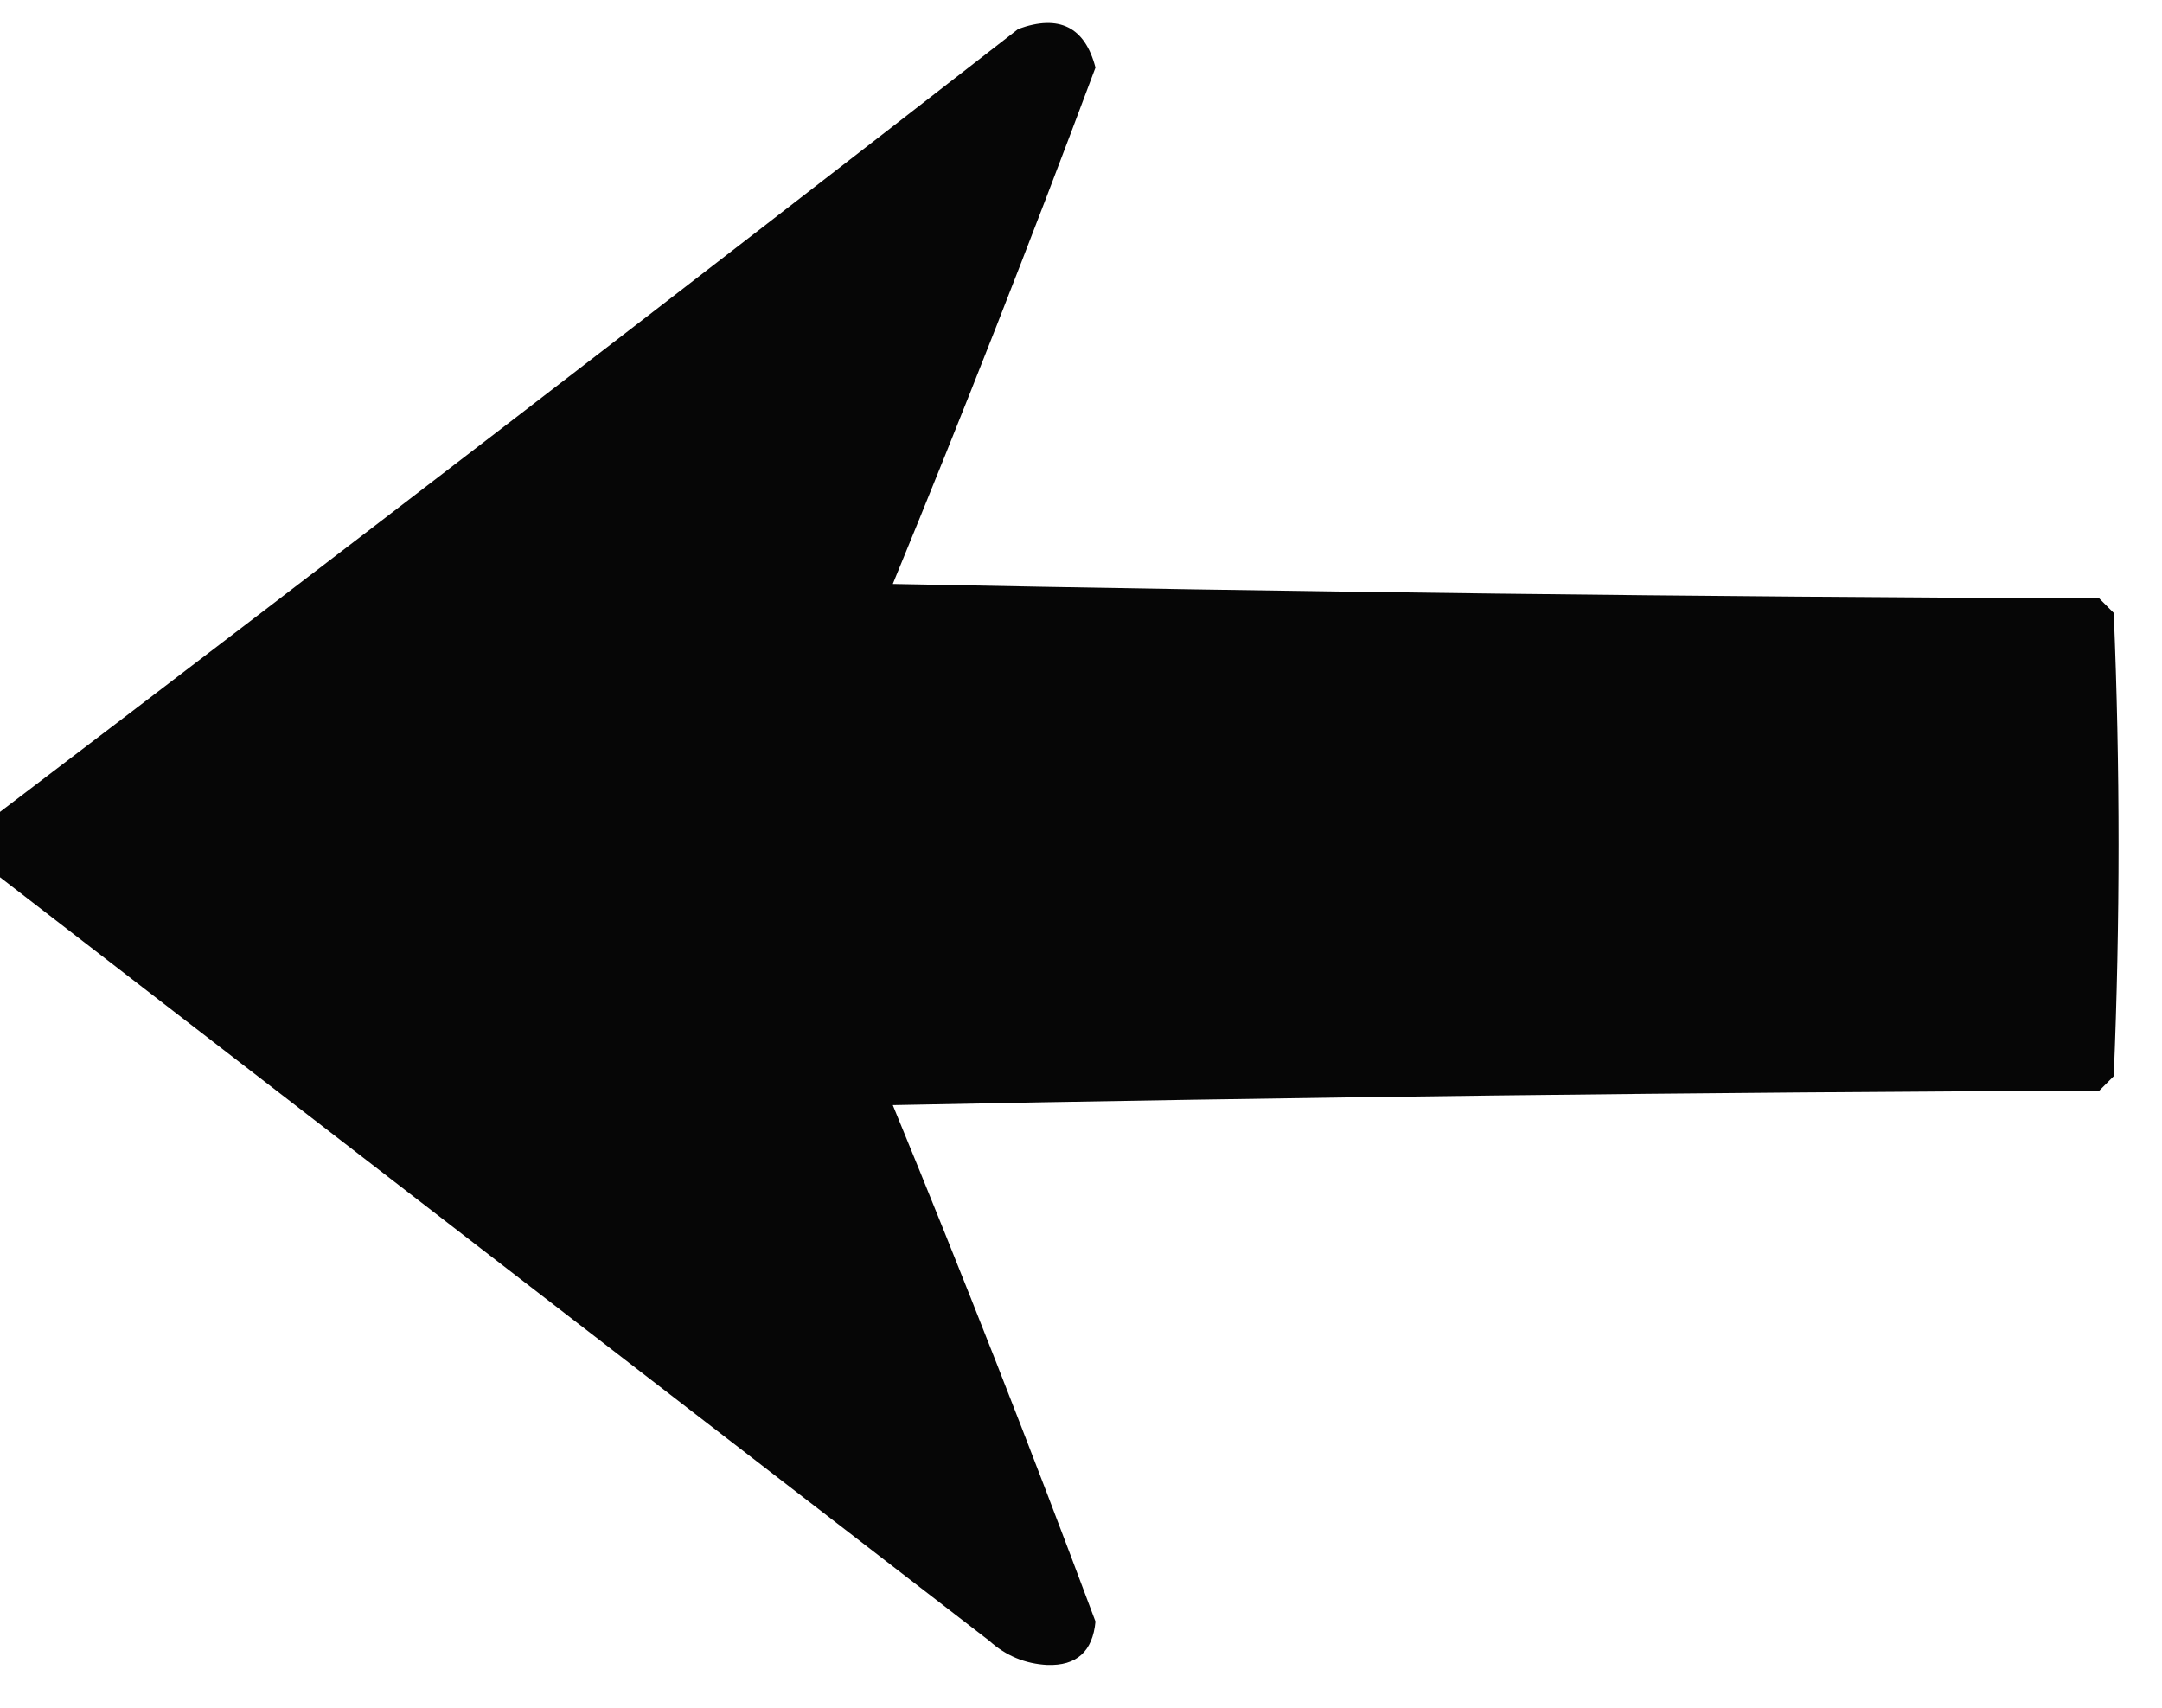 <?xml version="1.0" encoding="UTF-8"?>
<!DOCTYPE svg PUBLIC "-//W3C//DTD SVG 1.1//EN" "http://www.w3.org/Graphics/SVG/1.1/DTD/svg11.dtd">
<svg xmlns="http://www.w3.org/2000/svg" version="1.1" width="224px" height="177px" style="shape-rendering:geometricPrecision; text-rendering:geometricPrecision; image-rendering:optimizeQuality; fill-rule:evenodd; clip-rule:evenodd" xmlns:xlink="http://www.w3.org/1999/xlink">
<g><path style="opacity:0.976" fill="#000000" d="M -0.5,90.5 C -0.5,88.5 -0.5,86.5 -0.5,84.5C 34.957,57.549 70.291,30.382 105.5,3C 109.74,1.461 112.407,2.794 113.5,7C 106.794,24.952 99.794,42.785 92.5,60.5C 134.163,61.333 175.829,61.833 217.5,62C 218,62.5 218.5,63 219,63.5C 219.667,79.5 219.667,95.5 219,111.5C 218.5,112 218,112.5 217.5,113C 175.829,113.167 134.163,113.667 92.5,114.5C 99.794,132.215 106.794,150.048 113.5,168C 113.212,171.104 111.545,172.604 108.5,172.5C 106.209,172.378 104.209,171.545 102.5,170C 68.137,143.491 33.803,116.991 -0.5,90.5 Z"/></g>
</svg>

